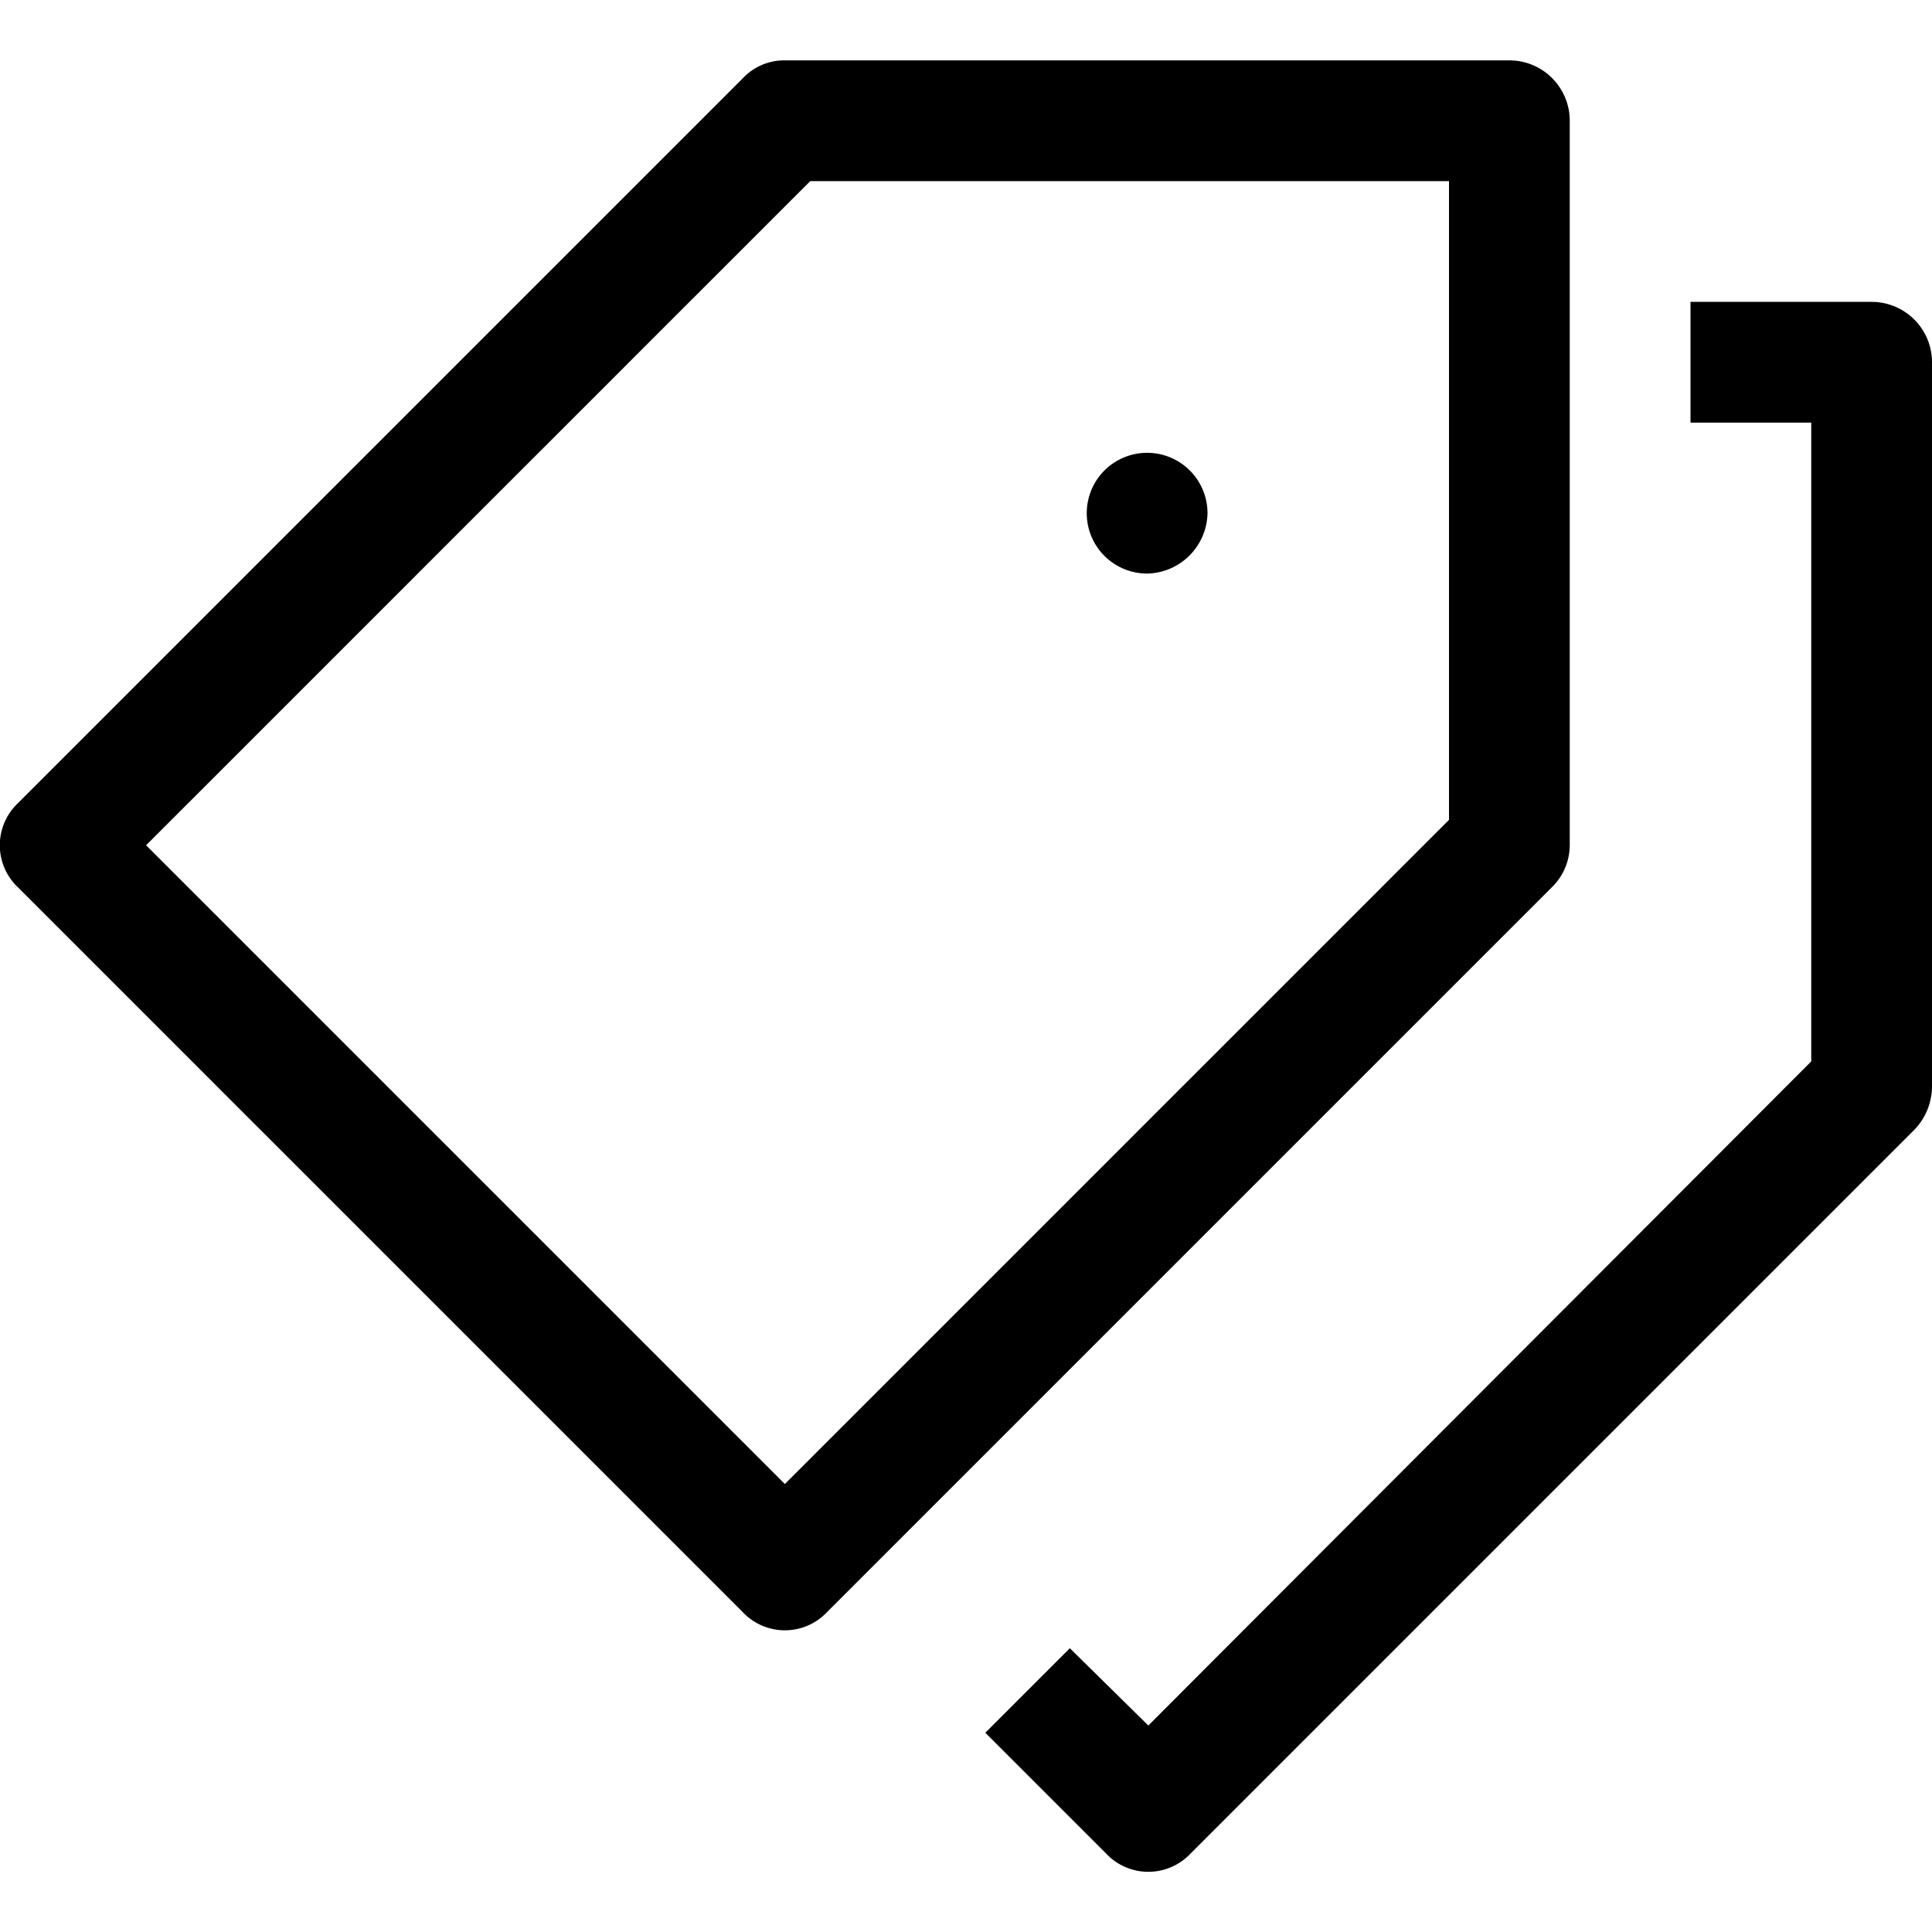 <svg id="Layer_1" data-name="Layer 1" xmlns="http://www.w3.org/2000/svg" viewBox="0 0 16 16"><path d="M13,7V1a.5.5,0,0,0-.5-.5h-6a.47.47,0,0,0-.35.15l-6,6a.48.48,0,0,0,0,.7l6,6a.48.48,0,0,0,.7,0l6-6A.49.49,0,0,0,13,7Zm-1-.21-5.5,5.5L1.21,7l5.5-5.5H12ZM16,3V9h0a.52.52,0,0,1-.14.35h0l-6,6a.48.48,0,0,1-.7,0l-1-1,.7-.7.65.64L15,8.79V3.5H14V3h0V2.5h1.5A.5.5,0,0,1,16,3ZM9,4.25a.5.5,0,0,1,.5-.5h0a.5.5,0,0,1,.5.5.51.51,0,0,1-.5.5h0A.5.5,0,0,1,9,4.25Z"/></svg>